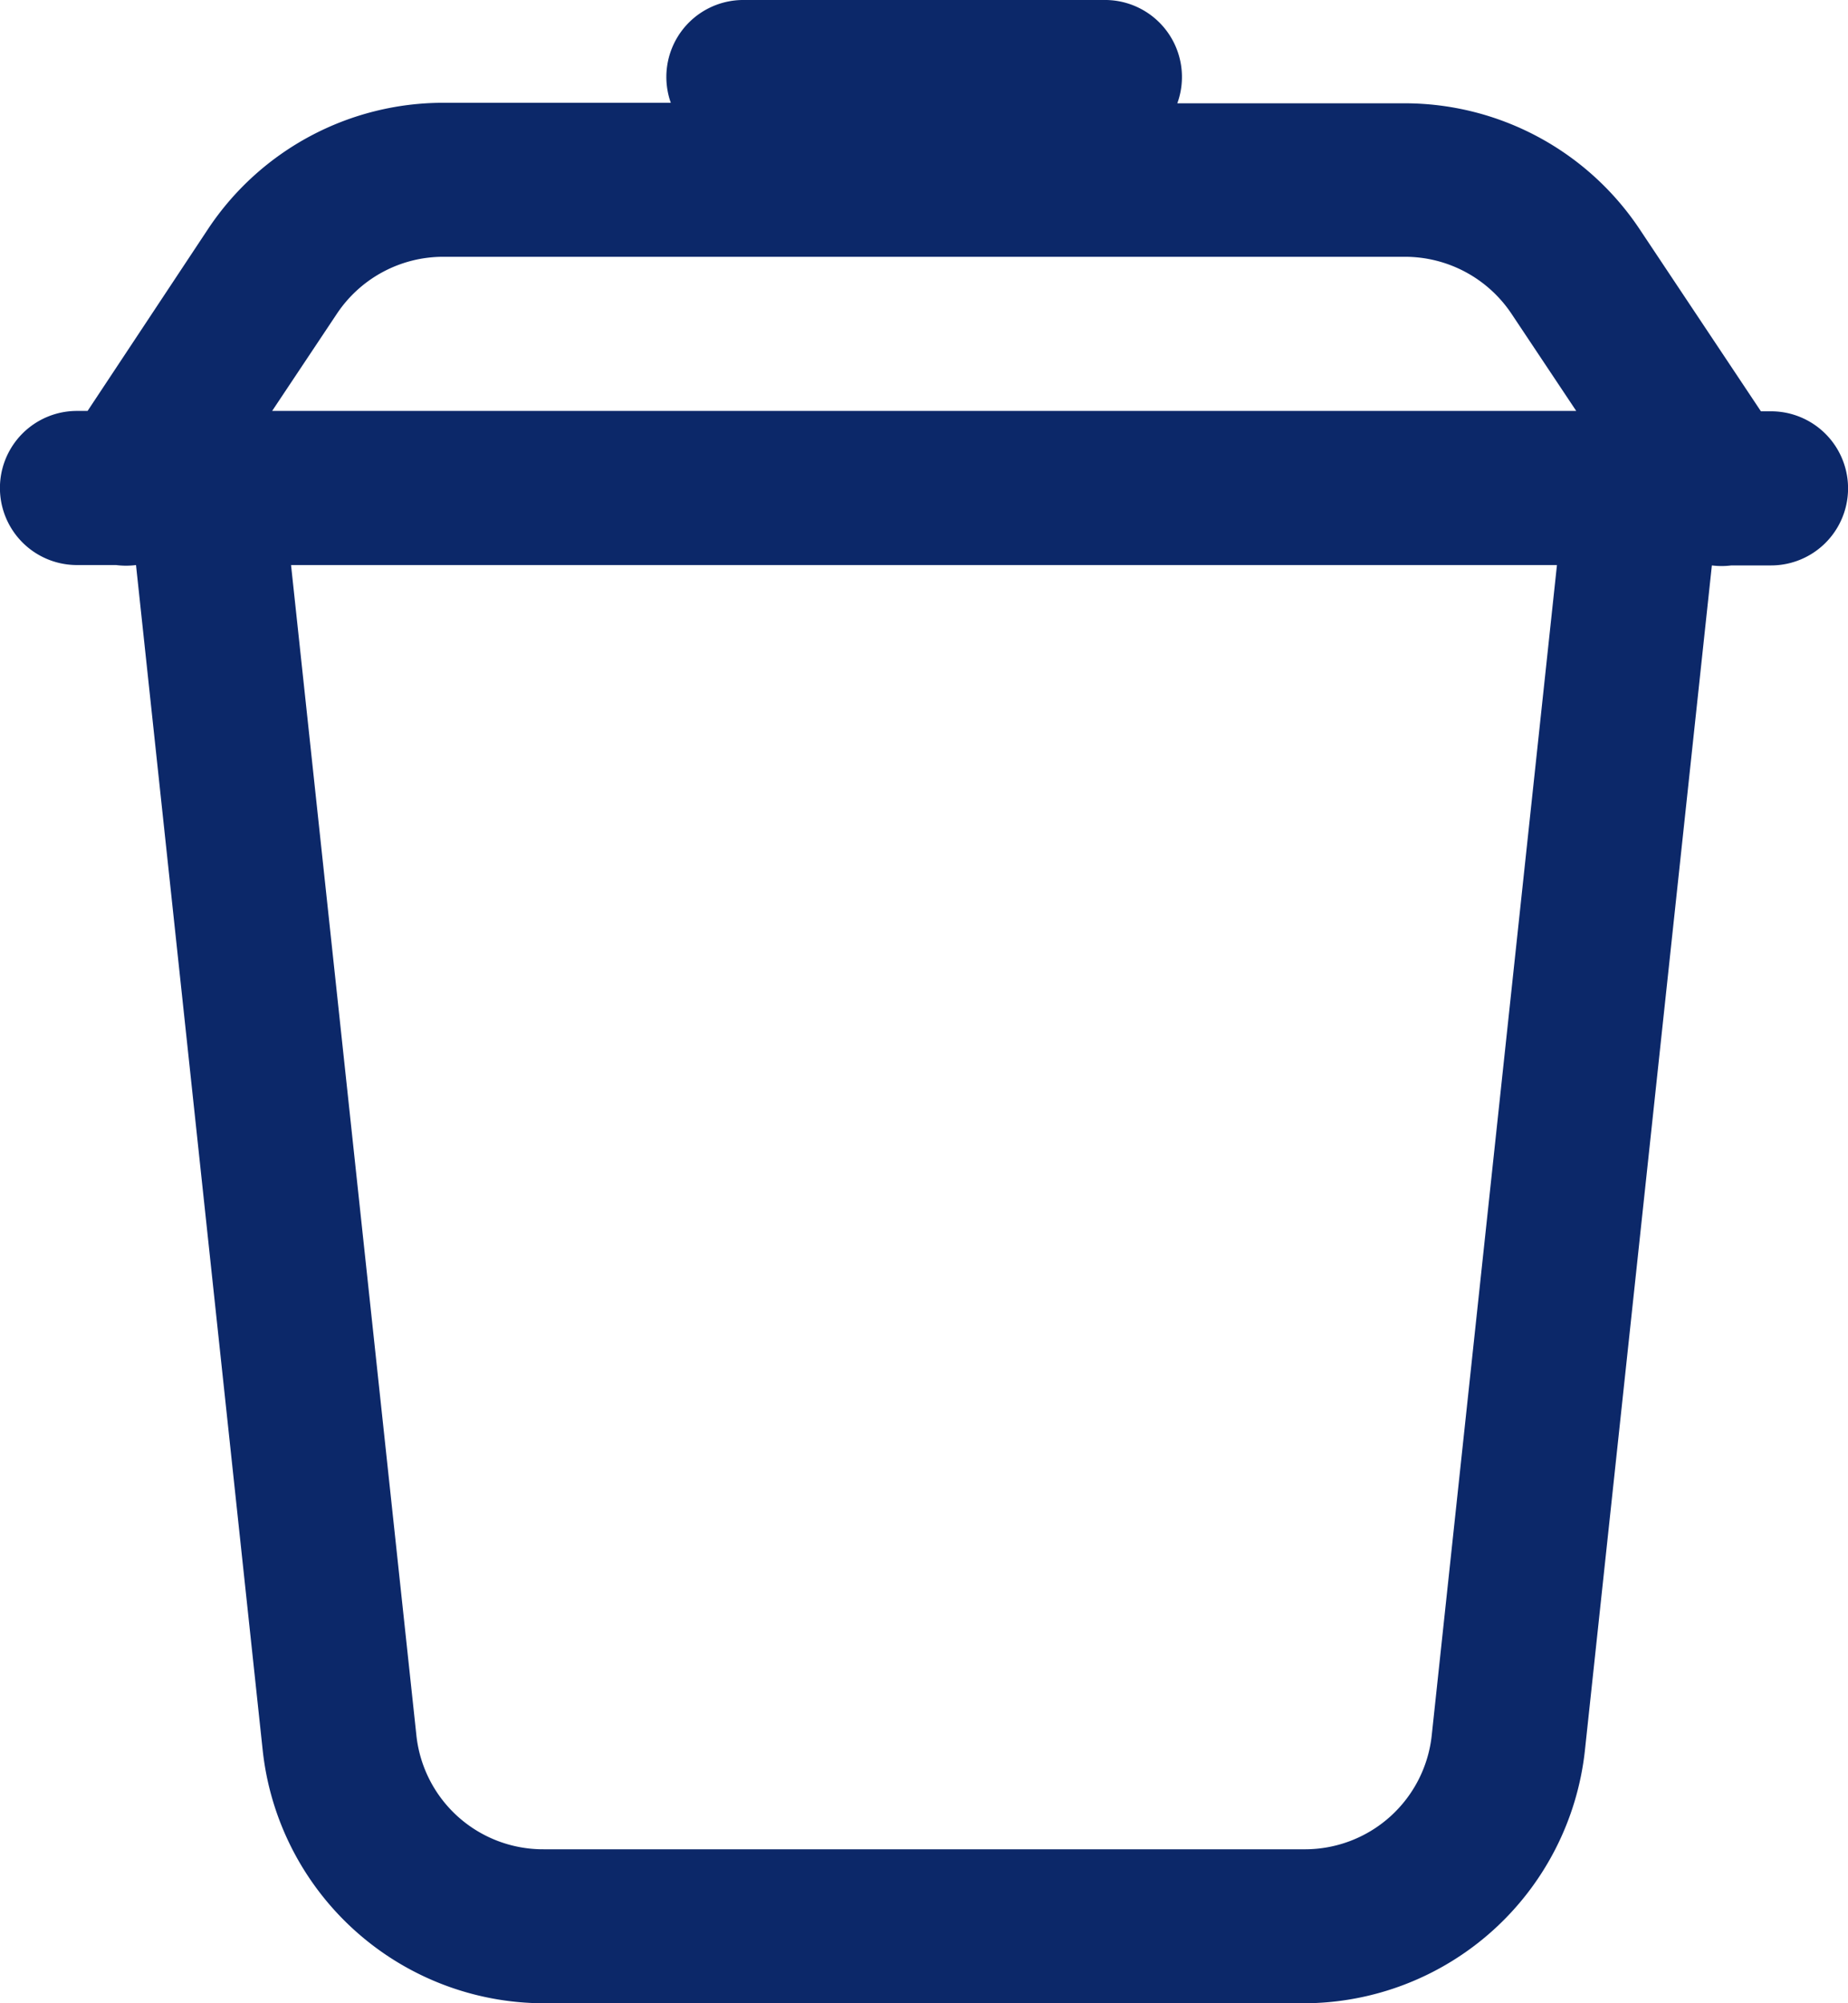 <svg xmlns="http://www.w3.org/2000/svg" width="14.769" height="16" viewBox="0 0 14.769 16">
  <path id="icons8-remove" d="M11.949,4a.615.615,0,0,0-.588.821H9.545a2.257,2.257,0,0,0-1.877,1L6.7,7.282H6.615a.615.615,0,1,0,0,1.231h.313a.615.615,0,0,0,.159,0L8.1,17.984A2.264,2.264,0,0,0,10.346,20h6.076a2.264,2.264,0,0,0,2.244-2.016l1.015-9.468a.615.615,0,0,0,.156,0h.317a.615.615,0,1,0,0-1.231h-.081L19.1,5.825a2.258,2.258,0,0,0-1.877-1H15.409A.615.615,0,0,0,14.82,4Zm-2.4,2.051h7.679a1.024,1.024,0,0,1,.853.457l.516.774H8.175l.516-.774h0A1.021,1.021,0,0,1,9.545,6.051ZM8.326,8.513H18.443l-1,9.34a1.019,1.019,0,0,1-1.02.917H10.346a1.018,1.018,0,0,1-1.019-.917Z" transform="translate(-6 -4)" fill="#0c2869"/>
</svg>
